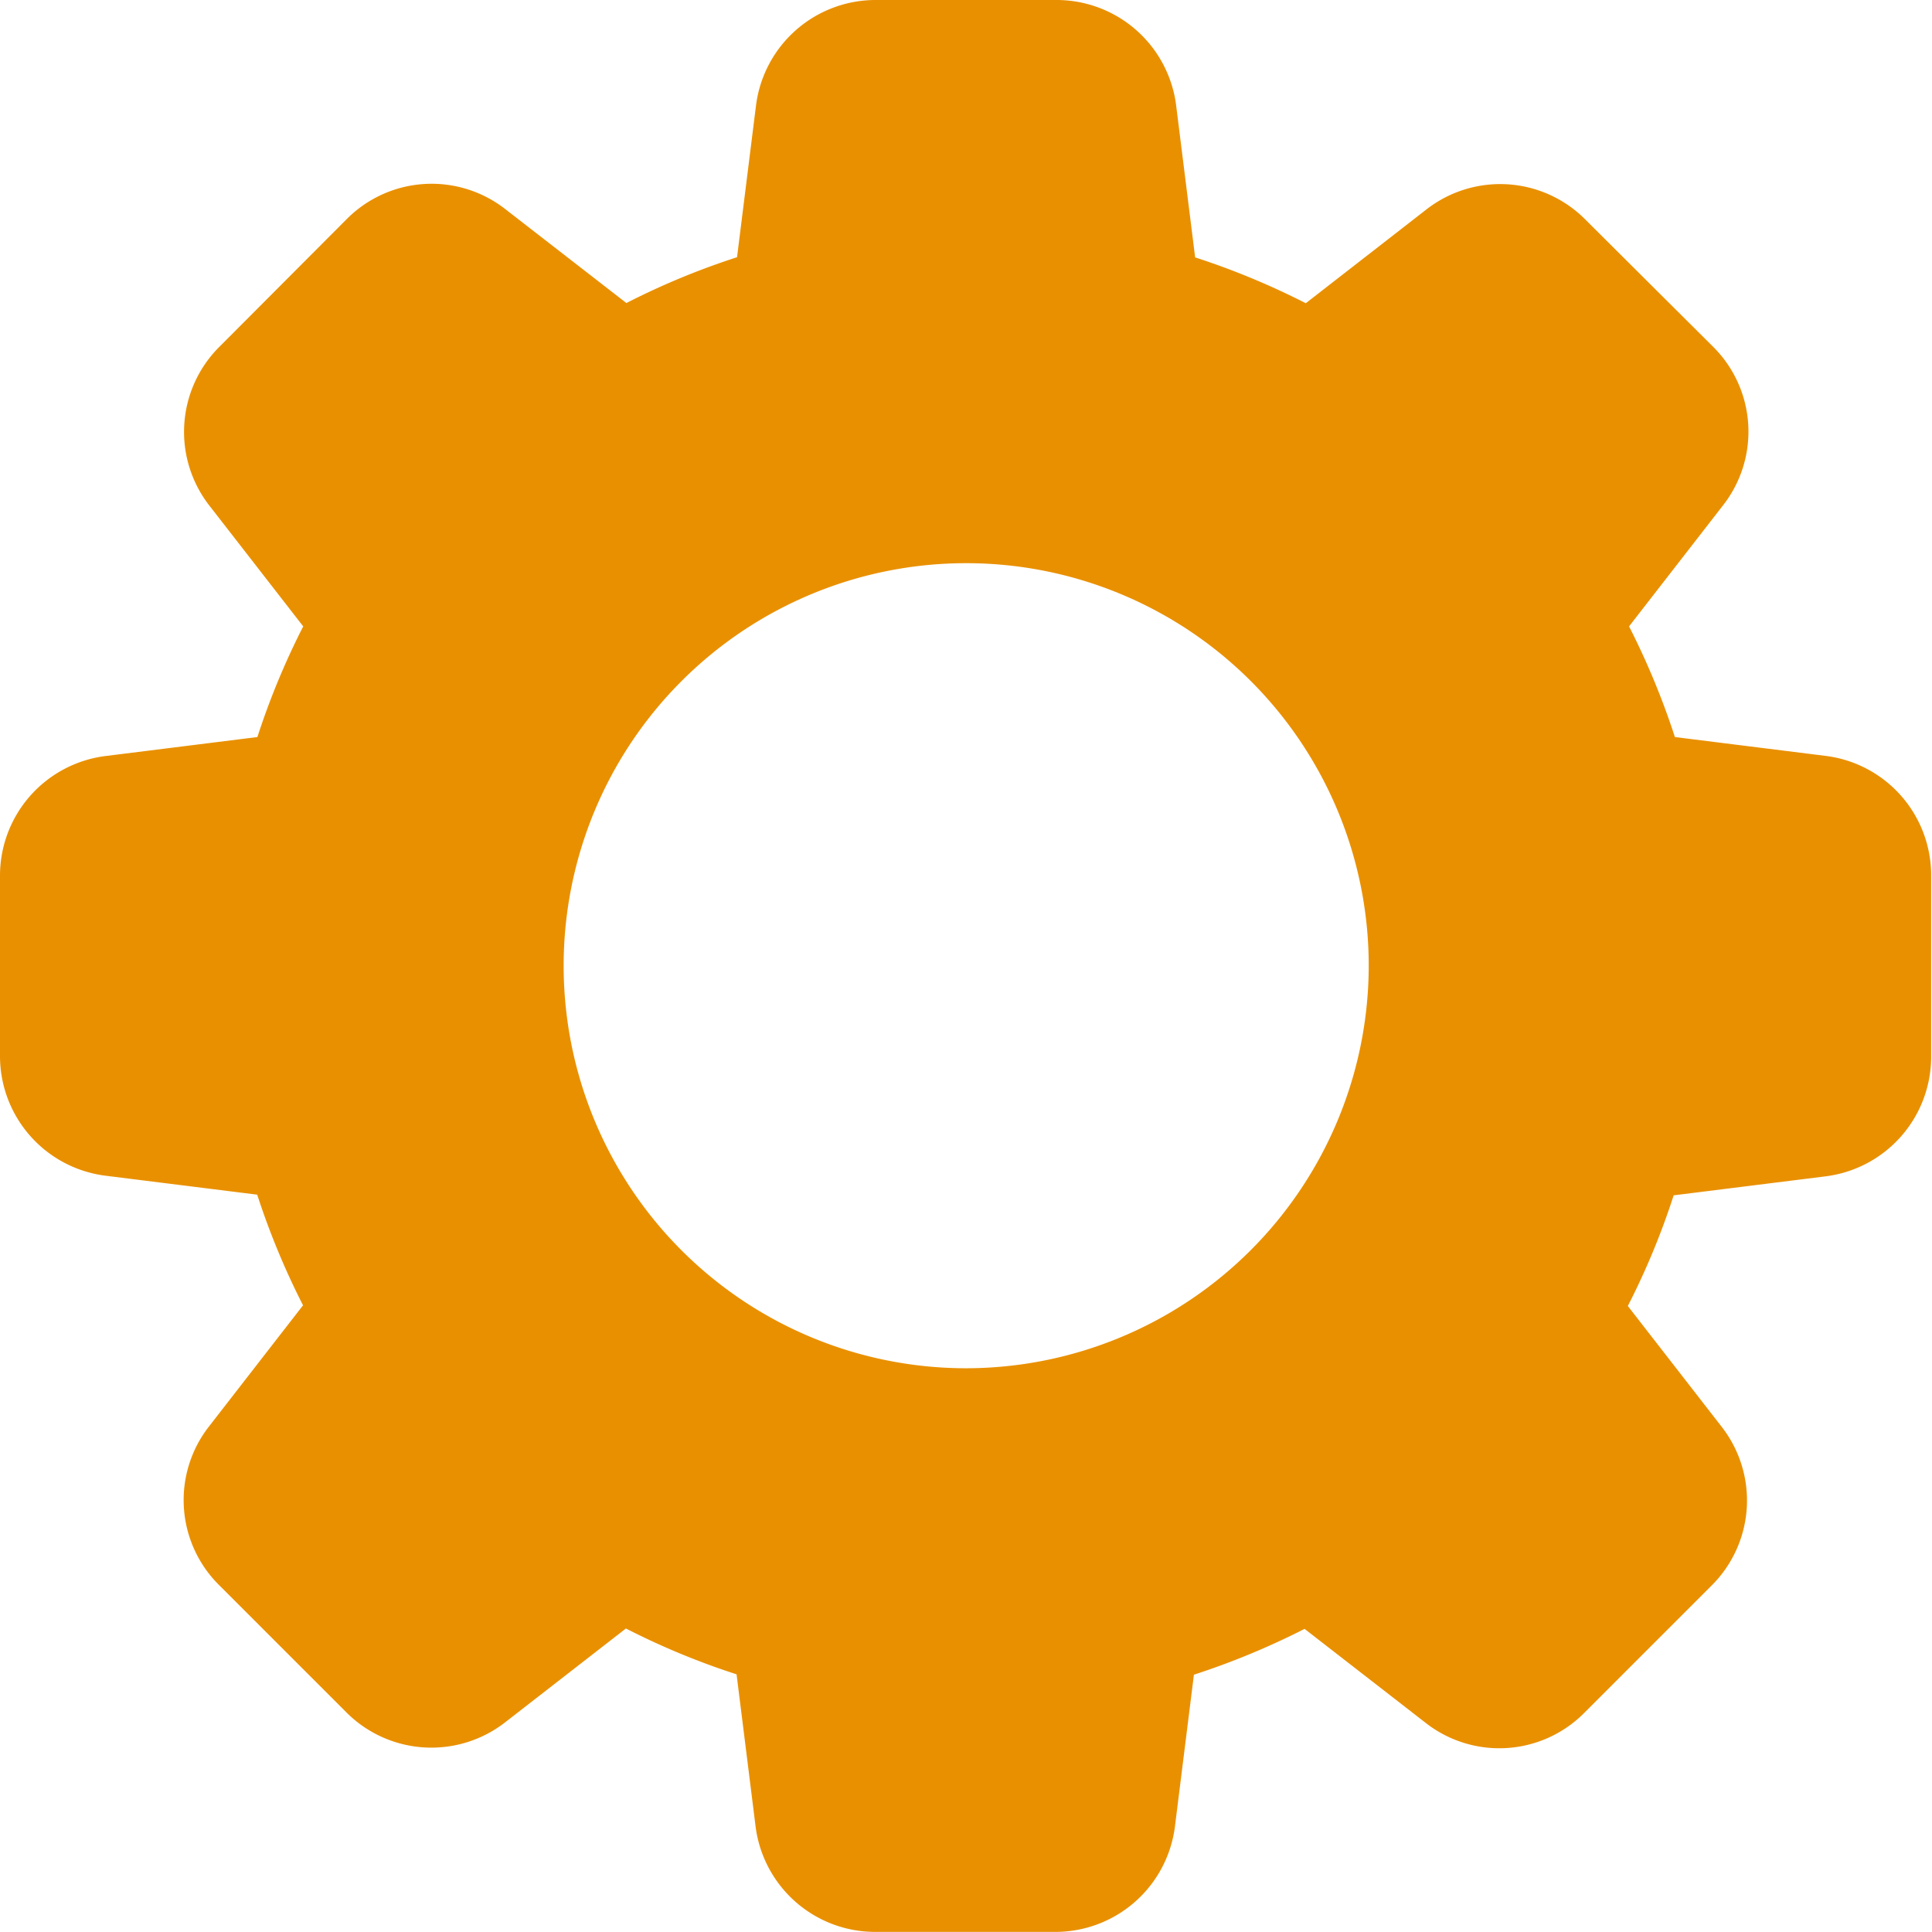 <svg xmlns="http://www.w3.org/2000/svg" width="20.446" height="20.447" viewBox="0 0 20.446 20.447">
  <path id="settings" d="M19.325,8l-1.6-.2a8.051,8.051,0,0,0-.485-1.171l.989-1.274a1.266,1.266,0,0,0-.1-1.686L16.782,2.328a1.27,1.27,0,0,0-1.691-.108l-1.272.989a8.022,8.022,0,0,0-1.171-.485l-.2-1.6A1.276,1.276,0,0,0,11.178,0H9.269A1.276,1.276,0,0,0,8,1.122l-.2,1.6a7.929,7.929,0,0,0-1.171.485L5.355,2.219a1.267,1.267,0,0,0-1.686.1L2.328,3.664a1.27,1.27,0,0,0-.108,1.692l.989,1.273A7.957,7.957,0,0,0,2.724,7.8l-1.6.2A1.276,1.276,0,0,0,0,9.269v1.908a1.276,1.276,0,0,0,1.122,1.266l1.6.2a8.051,8.051,0,0,0,.485,1.171l-.989,1.274a1.266,1.266,0,0,0,.1,1.686l1.342,1.342a1.271,1.271,0,0,0,1.691.107l1.273-.989a7.865,7.865,0,0,0,1.171.485l.2,1.6a1.276,1.276,0,0,0,1.266,1.126h1.908a1.276,1.276,0,0,0,1.266-1.122l.2-1.6a8.051,8.051,0,0,0,1.171-.485l1.274.989a1.266,1.266,0,0,0,1.686-.1l1.342-1.342a1.269,1.269,0,0,0,.108-1.691l-.989-1.273a7.865,7.865,0,0,0,.485-1.171l1.6-.2a1.276,1.276,0,0,0,1.125-1.266V9.269A1.274,1.274,0,0,0,19.325,8Zm-9.1,6.48a4.26,4.26,0,1,1,4.26-4.26,4.265,4.265,0,0,1-4.26,4.26Z" fill="#e99000"/>
</svg>

